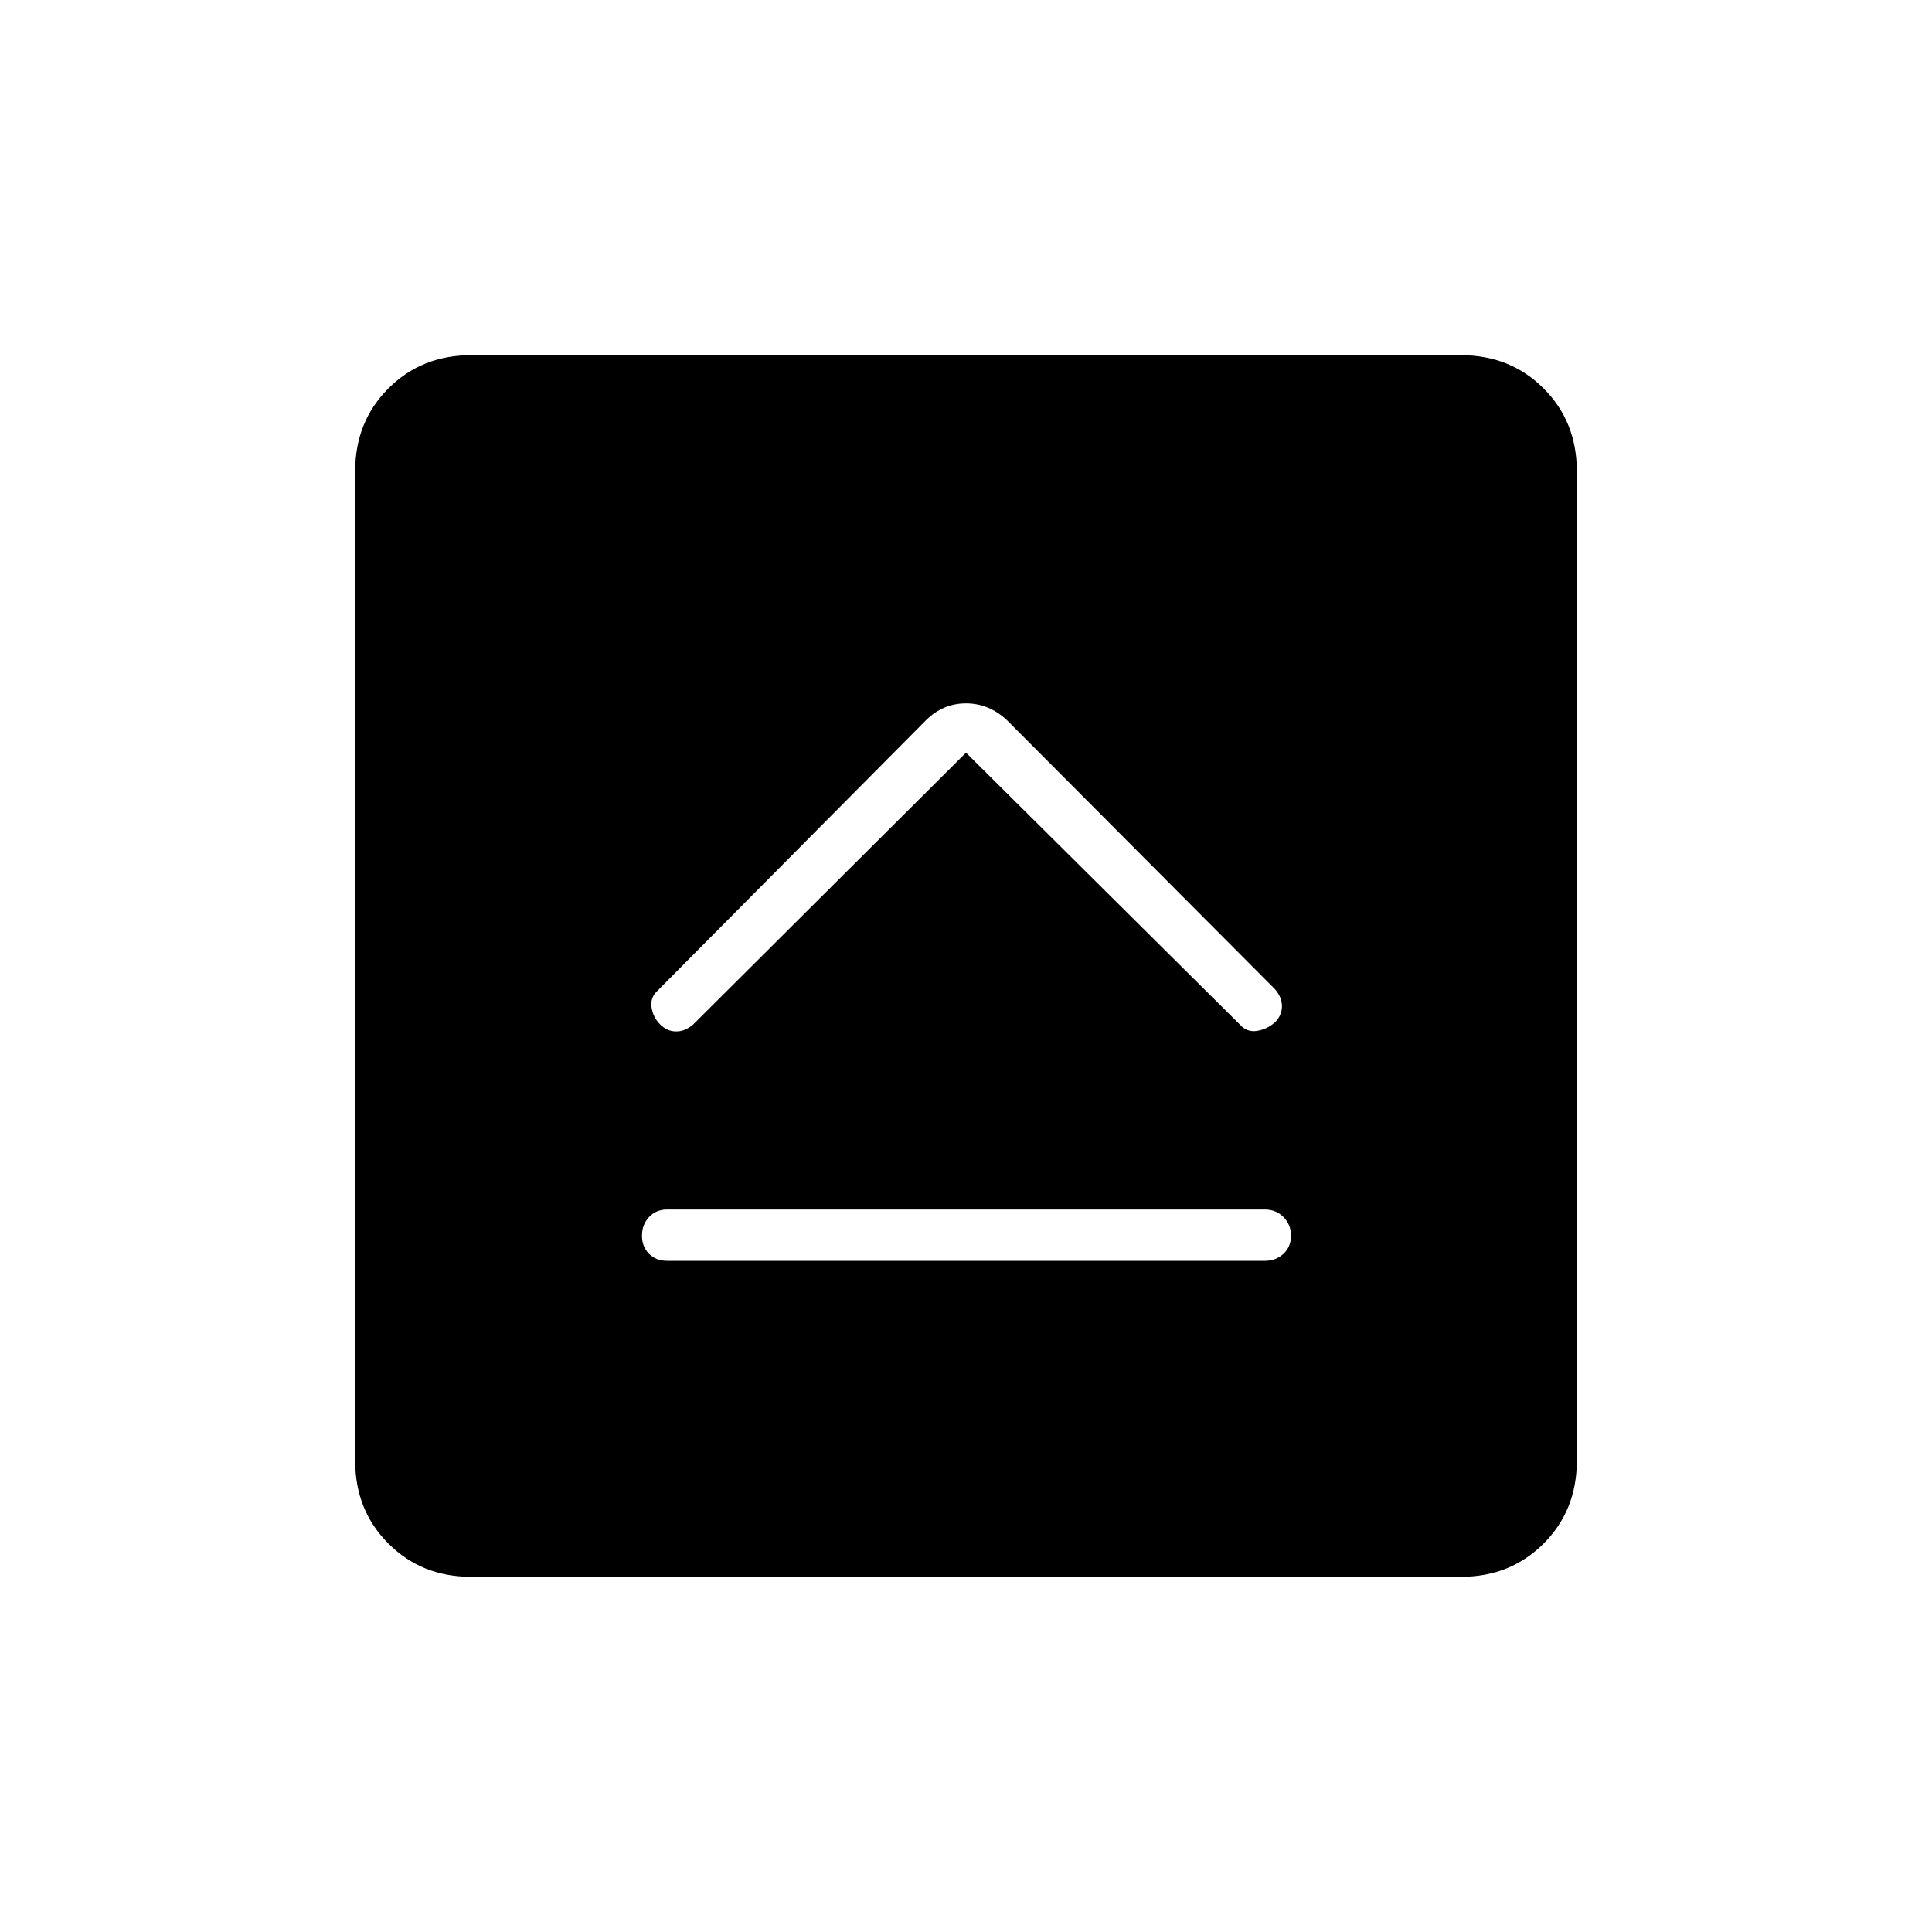 <svg xmlns="http://www.w3.org/2000/svg" height="24" viewBox="0 -960 960 960" width="24"><path d="M331.5-333.5h297q5.5 0 9.25-3.5t3.75-9q0-5.5-3.75-9.25T628.5-359h-297q-5.5 0-9 3.75T319-346q0 5.5 3.5 9t9 3.5ZM480-586l136 135q3.5 4 8.5 3.25t9-4.25q3.5-3.5 3.5-8t-3.5-8.5L500.5-602q-9-8.5-20.5-8.5t-20 8.5L327-468q-4 3.5-3.25 8.5T328-451q3.5 3.5 8 3.5t8.5-3.5L480-586ZM234-176.5q-24.5 0-41-16.5t-16.5-41v-492q0-24.5 16.5-41t41-16.5h492q24.5 0 41 16.5t16.5 41v492q0 24.5-16.5 41t-41 16.5H234Z"/></svg>